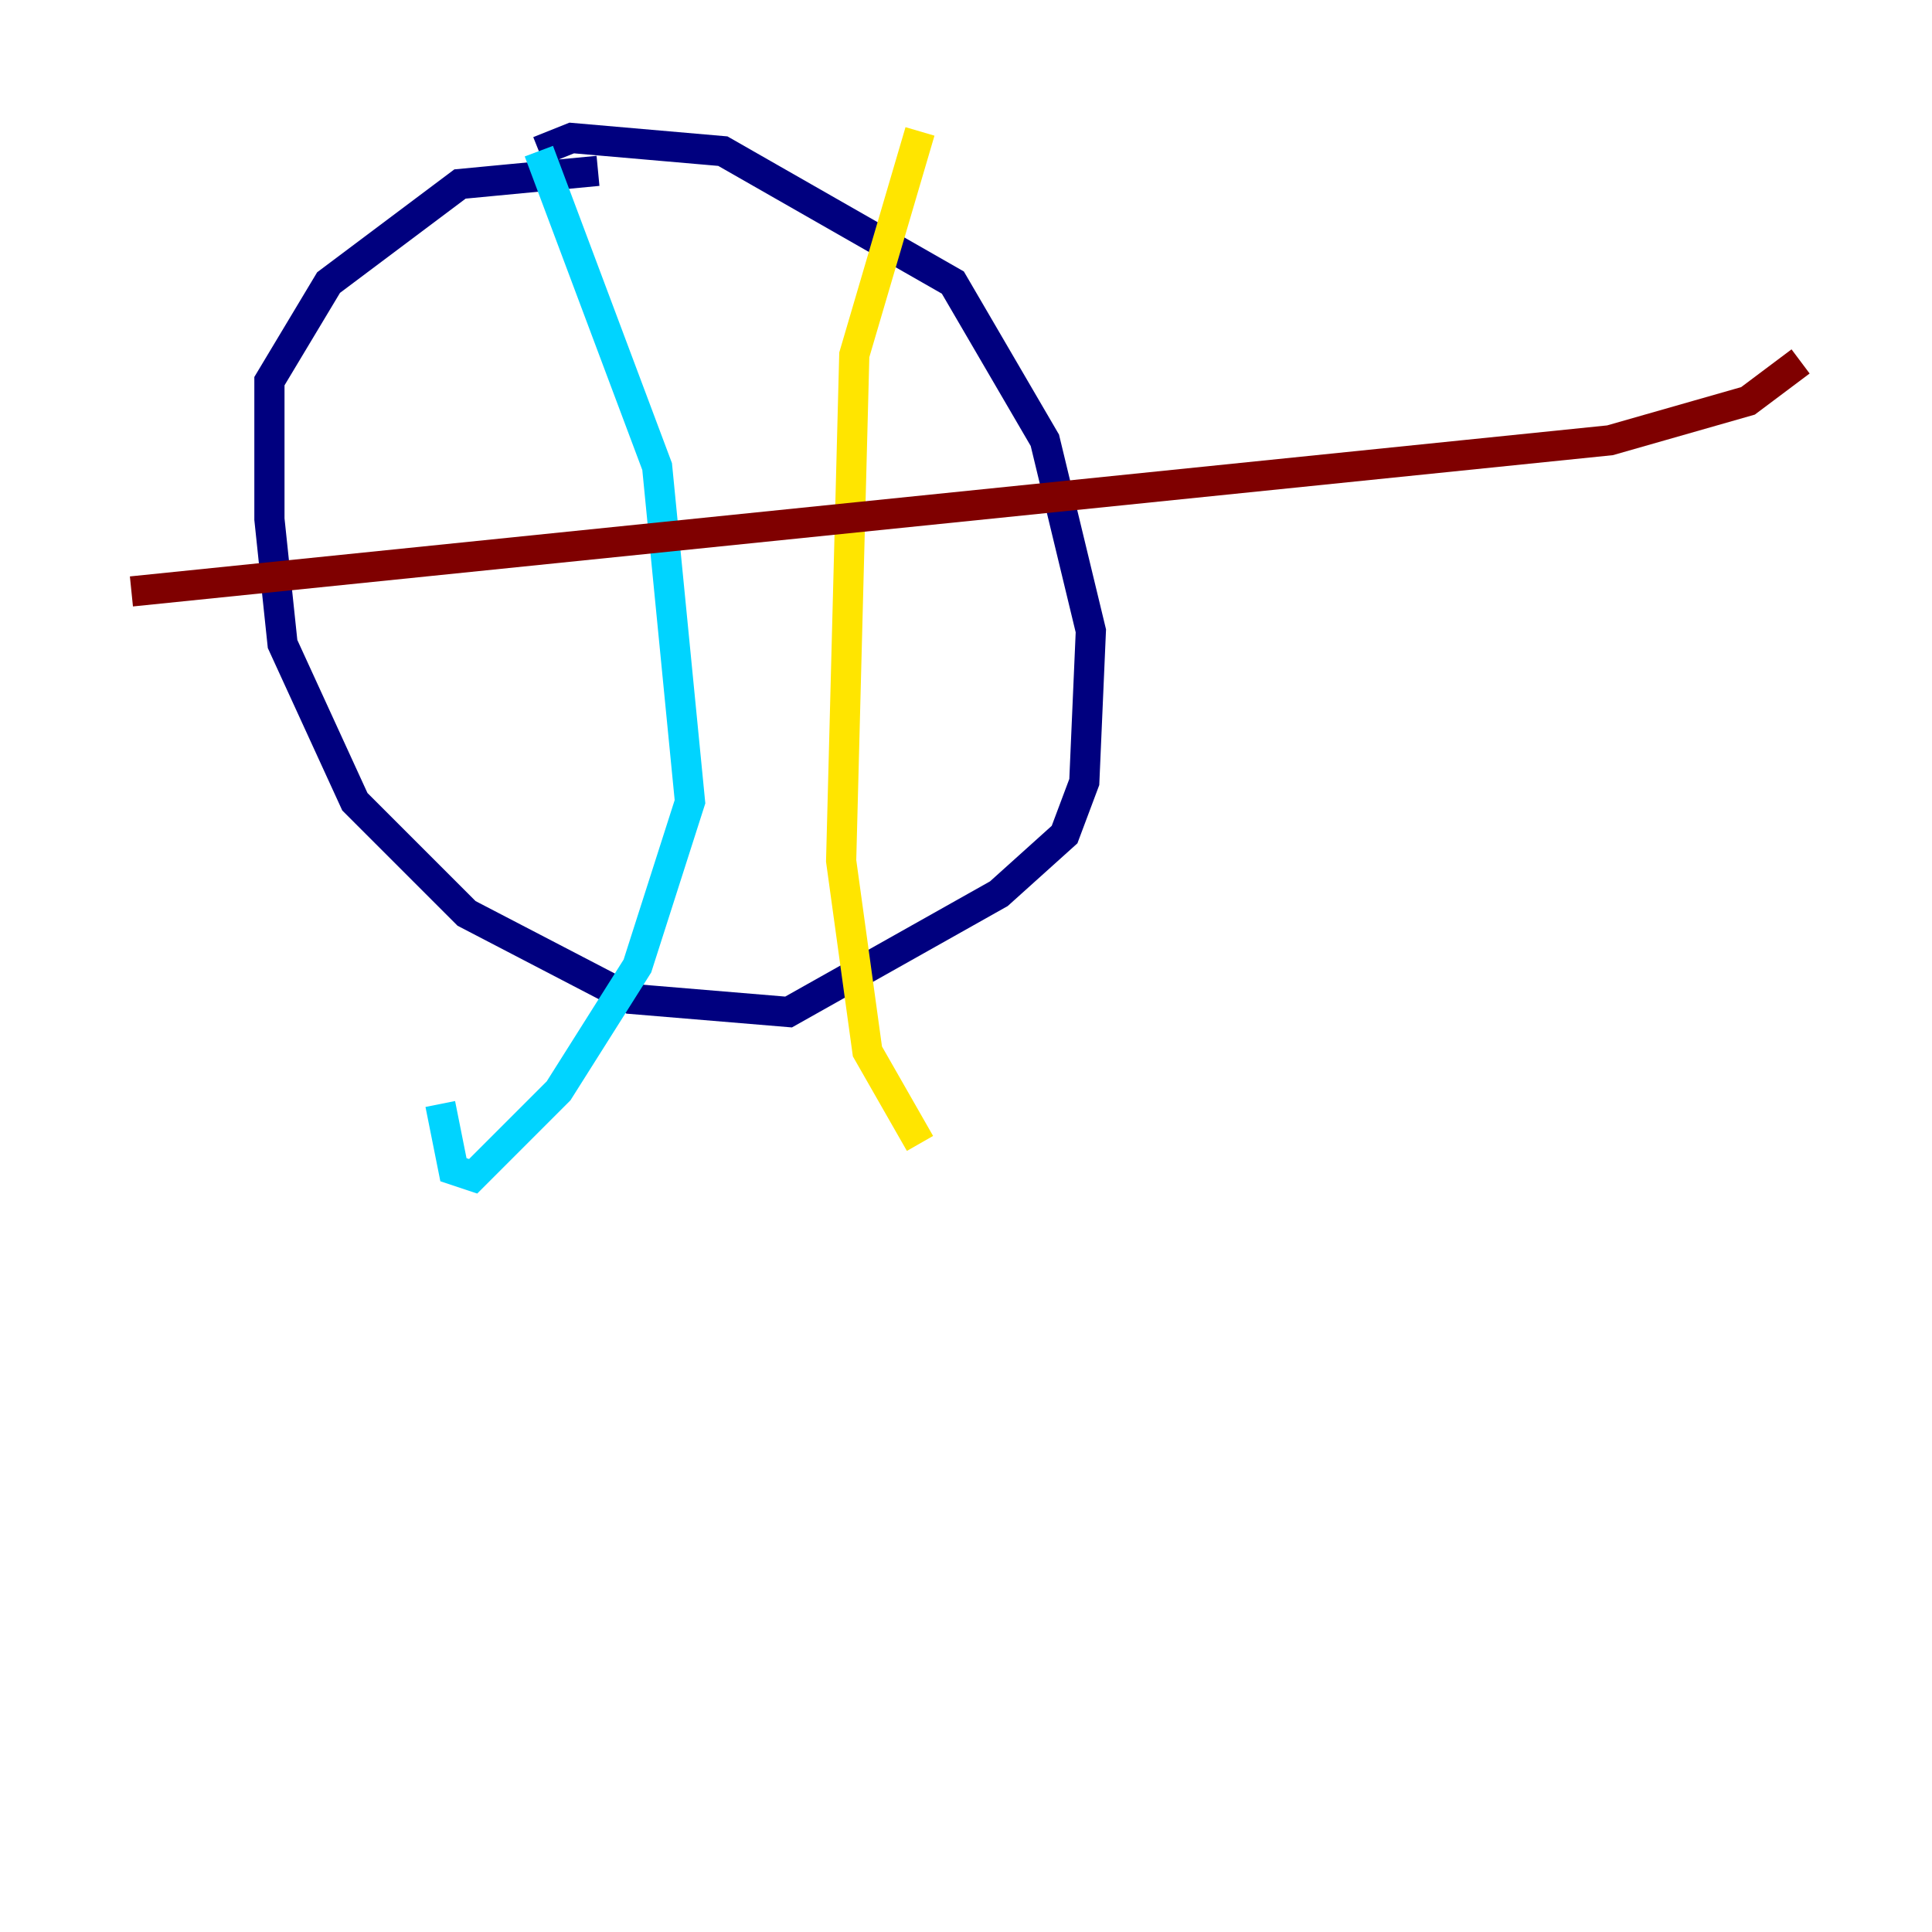<?xml version="1.0" encoding="utf-8" ?>
<svg baseProfile="tiny" height="128" version="1.2" viewBox="0,0,128,128" width="128" xmlns="http://www.w3.org/2000/svg" xmlns:ev="http://www.w3.org/2001/xml-events" xmlns:xlink="http://www.w3.org/1999/xlink"><defs /><polyline fill="none" points="39.619,11.32 30.476,12.191 21.769,18.721 17.85,25.252 17.85,34.395 18.721,42.667 23.51,53.116 30.912,60.517 41.796,66.177 52.245,67.048 66.177,59.211 70.531,55.292 71.837,51.809 72.272,41.796 69.225,29.17 63.129,18.721 47.891,10.014 37.878,9.143 35.701,10.014" stroke="#00007f" stroke-width="2" /><polyline fill="none" points="35.701,10.014 43.537,30.912 45.714,53.116 42.231,64.0 37.007,72.272 31.347,77.932 30.041,77.497 29.17,73.143" stroke="#00d4ff" stroke-width="2" /><polyline fill="none" points="60.952,8.707 56.599,23.51 55.728,57.034 57.469,69.66 60.952,75.755" stroke="#ffe500" stroke-width="2" /><polyline fill="none" points="8.707,39.184 106.667,29.17 115.809,26.558 119.293,23.946" stroke="#7f0000" stroke-width="2" /></svg>
